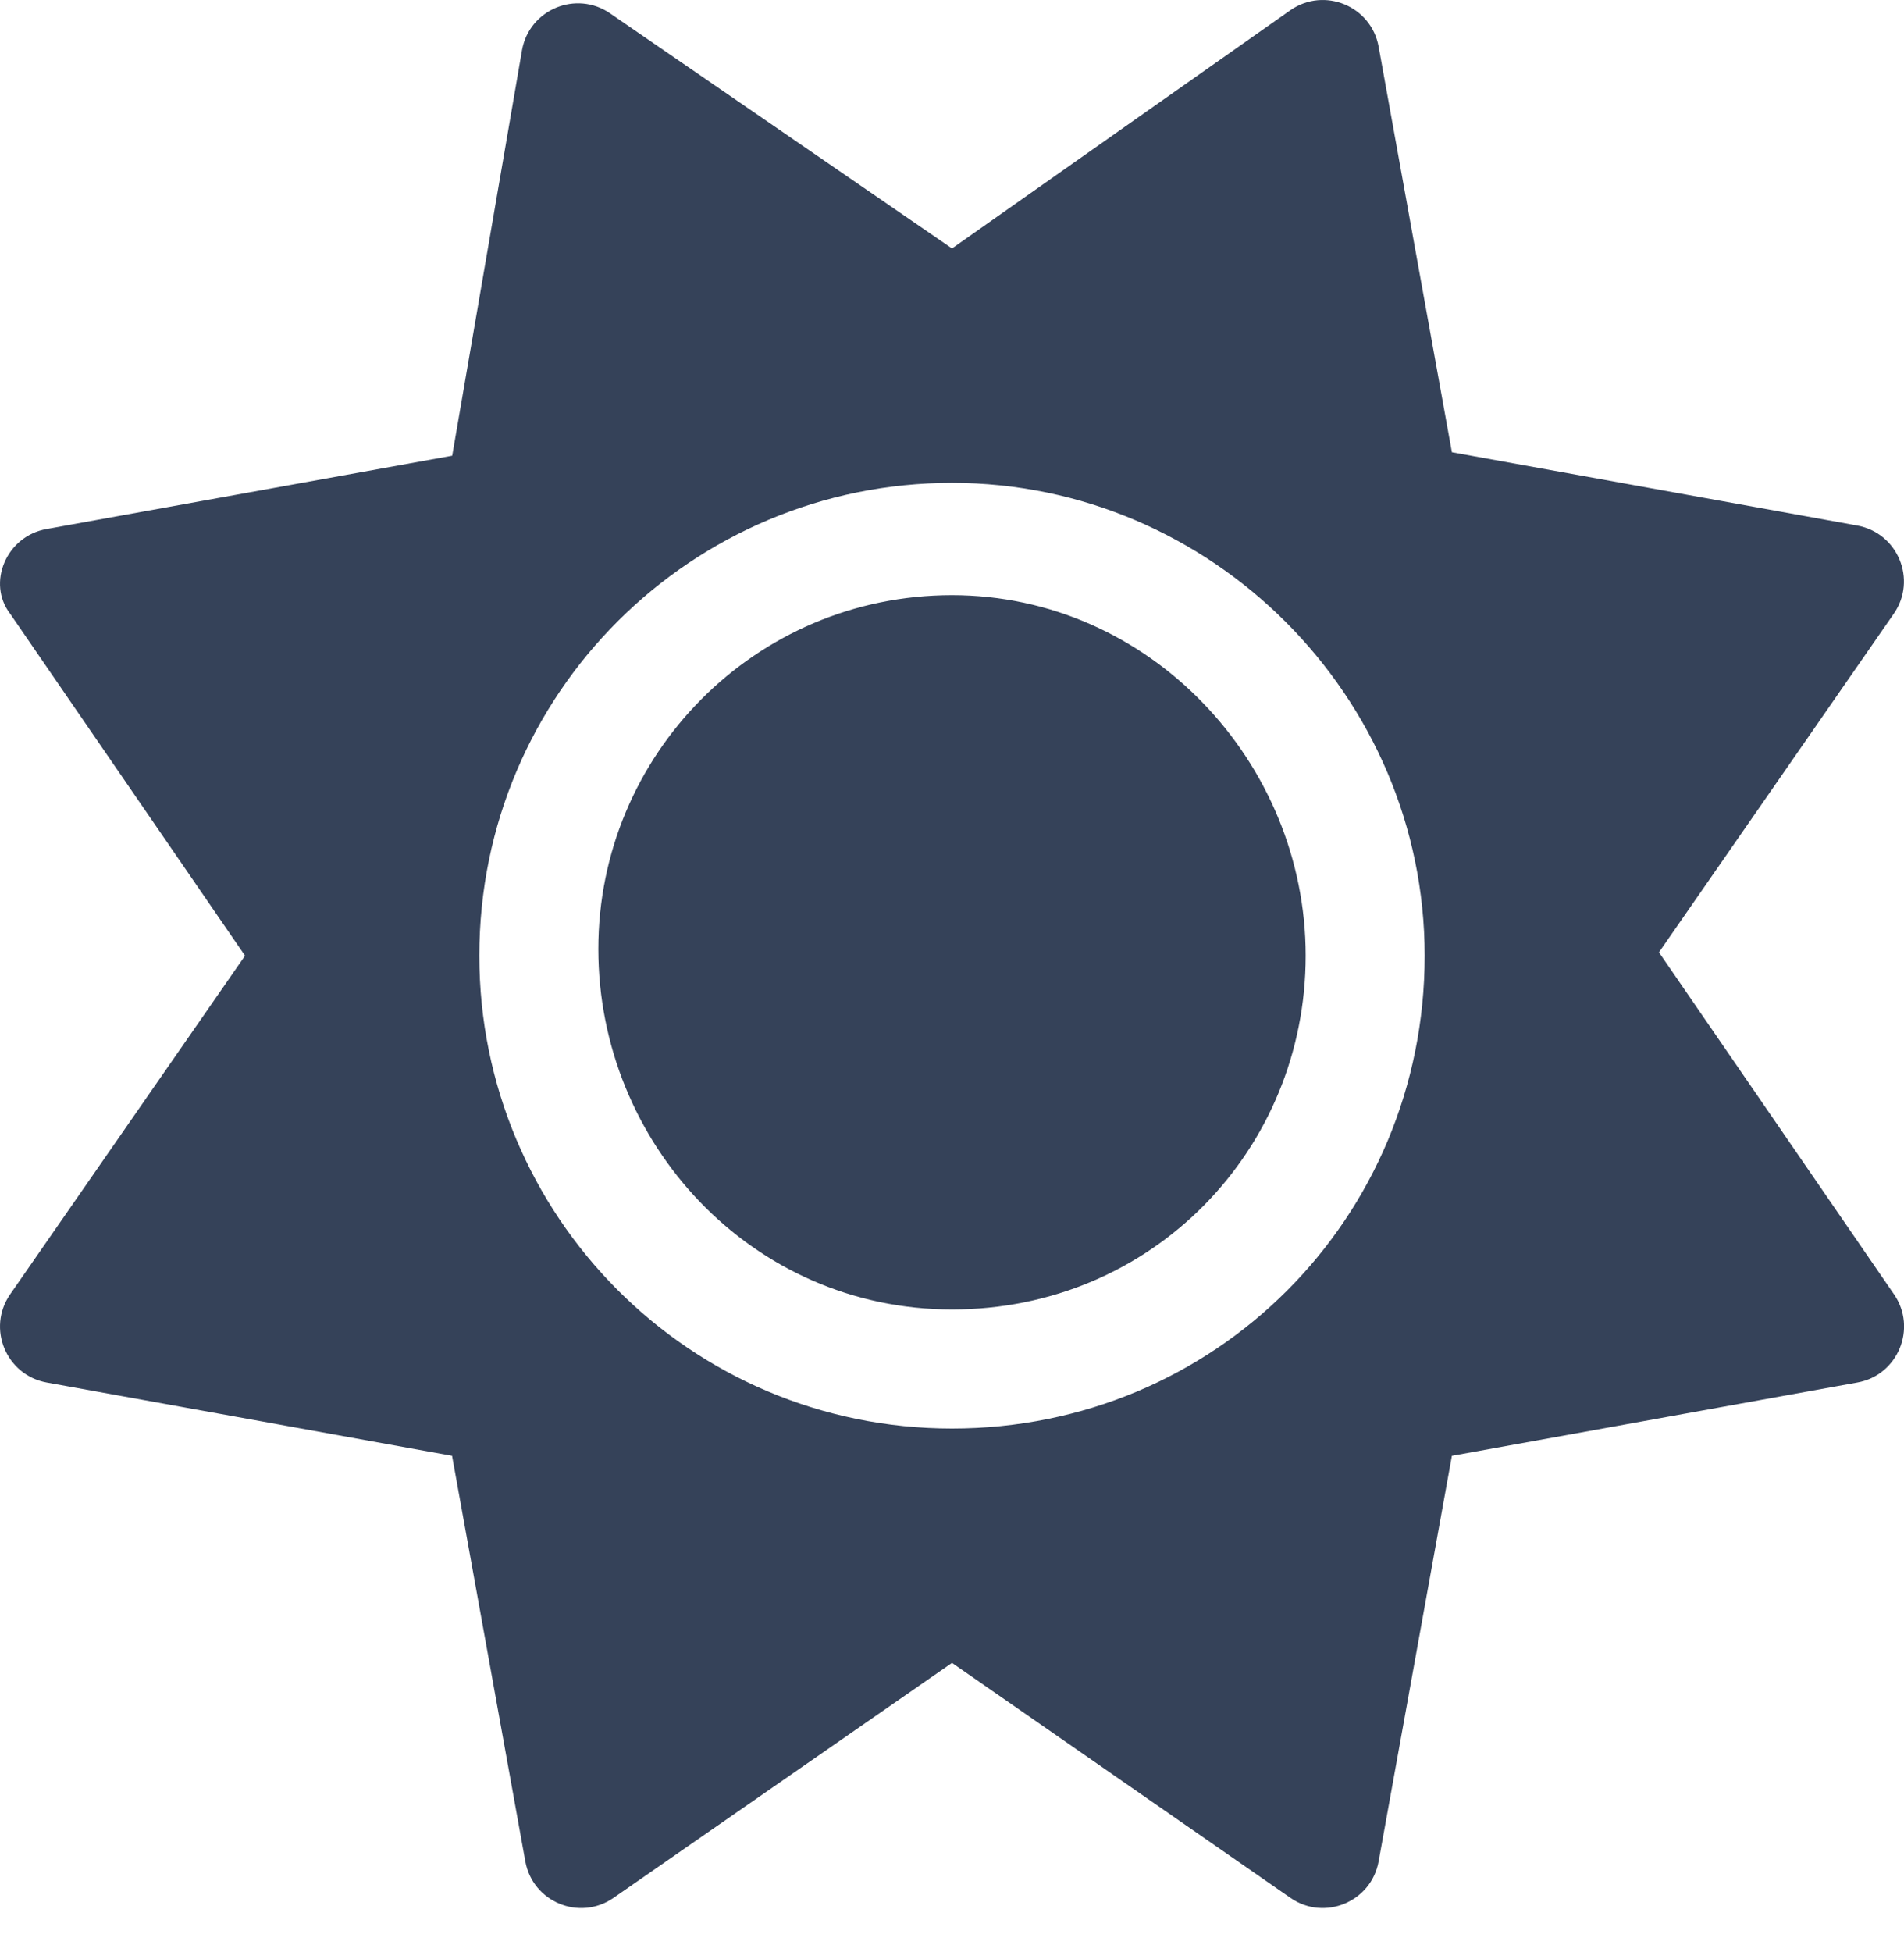 <svg width="40" height="41" viewBox="0 0 40 41" fill="none" xmlns="http://www.w3.org/2000/svg">
    <path
        d="M20 12.499C15.858 12.499 12.57 15.857 12.57 19.929C12.57 24.001 15.789 27.499 20 27.499C24.211 27.499 27.43 24.142 27.43 20.07C27.43 15.998 24.141 12.499 20 12.499ZM39.789 27.179L34.852 19.999L39.785 12.889C40.28 12.176 39.871 11.191 39.017 11.036L30.502 9.497L28.963 0.981C28.808 0.128 27.823 -0.281 27.11 0.214L20 5.217L12.82 0.283C12.107 -0.211 11.122 0.197 10.967 1.051L9.5 9.57L0.981 11.109C0.128 11.257 -0.281 12.249 0.214 12.89L5.148 20.07L0.214 27.18C-0.281 27.893 0.128 28.878 0.982 29.033L9.497 30.572L11.036 39.088C11.191 39.942 12.176 40.35 12.889 39.855L20 34.921L27.11 39.855C27.823 40.35 28.809 39.941 28.963 39.087L30.502 30.572L39.018 29.033C39.875 28.882 40.281 27.89 39.789 27.179ZM20 29.999C14.477 29.999 10.07 25.522 10.07 20.07C10.07 14.547 14.548 10.14 20 10.14C25.452 10.14 29.93 14.617 29.93 20.07C29.93 25.593 25.523 29.999 20 29.999Z"
        fill="#354259" />
</svg>